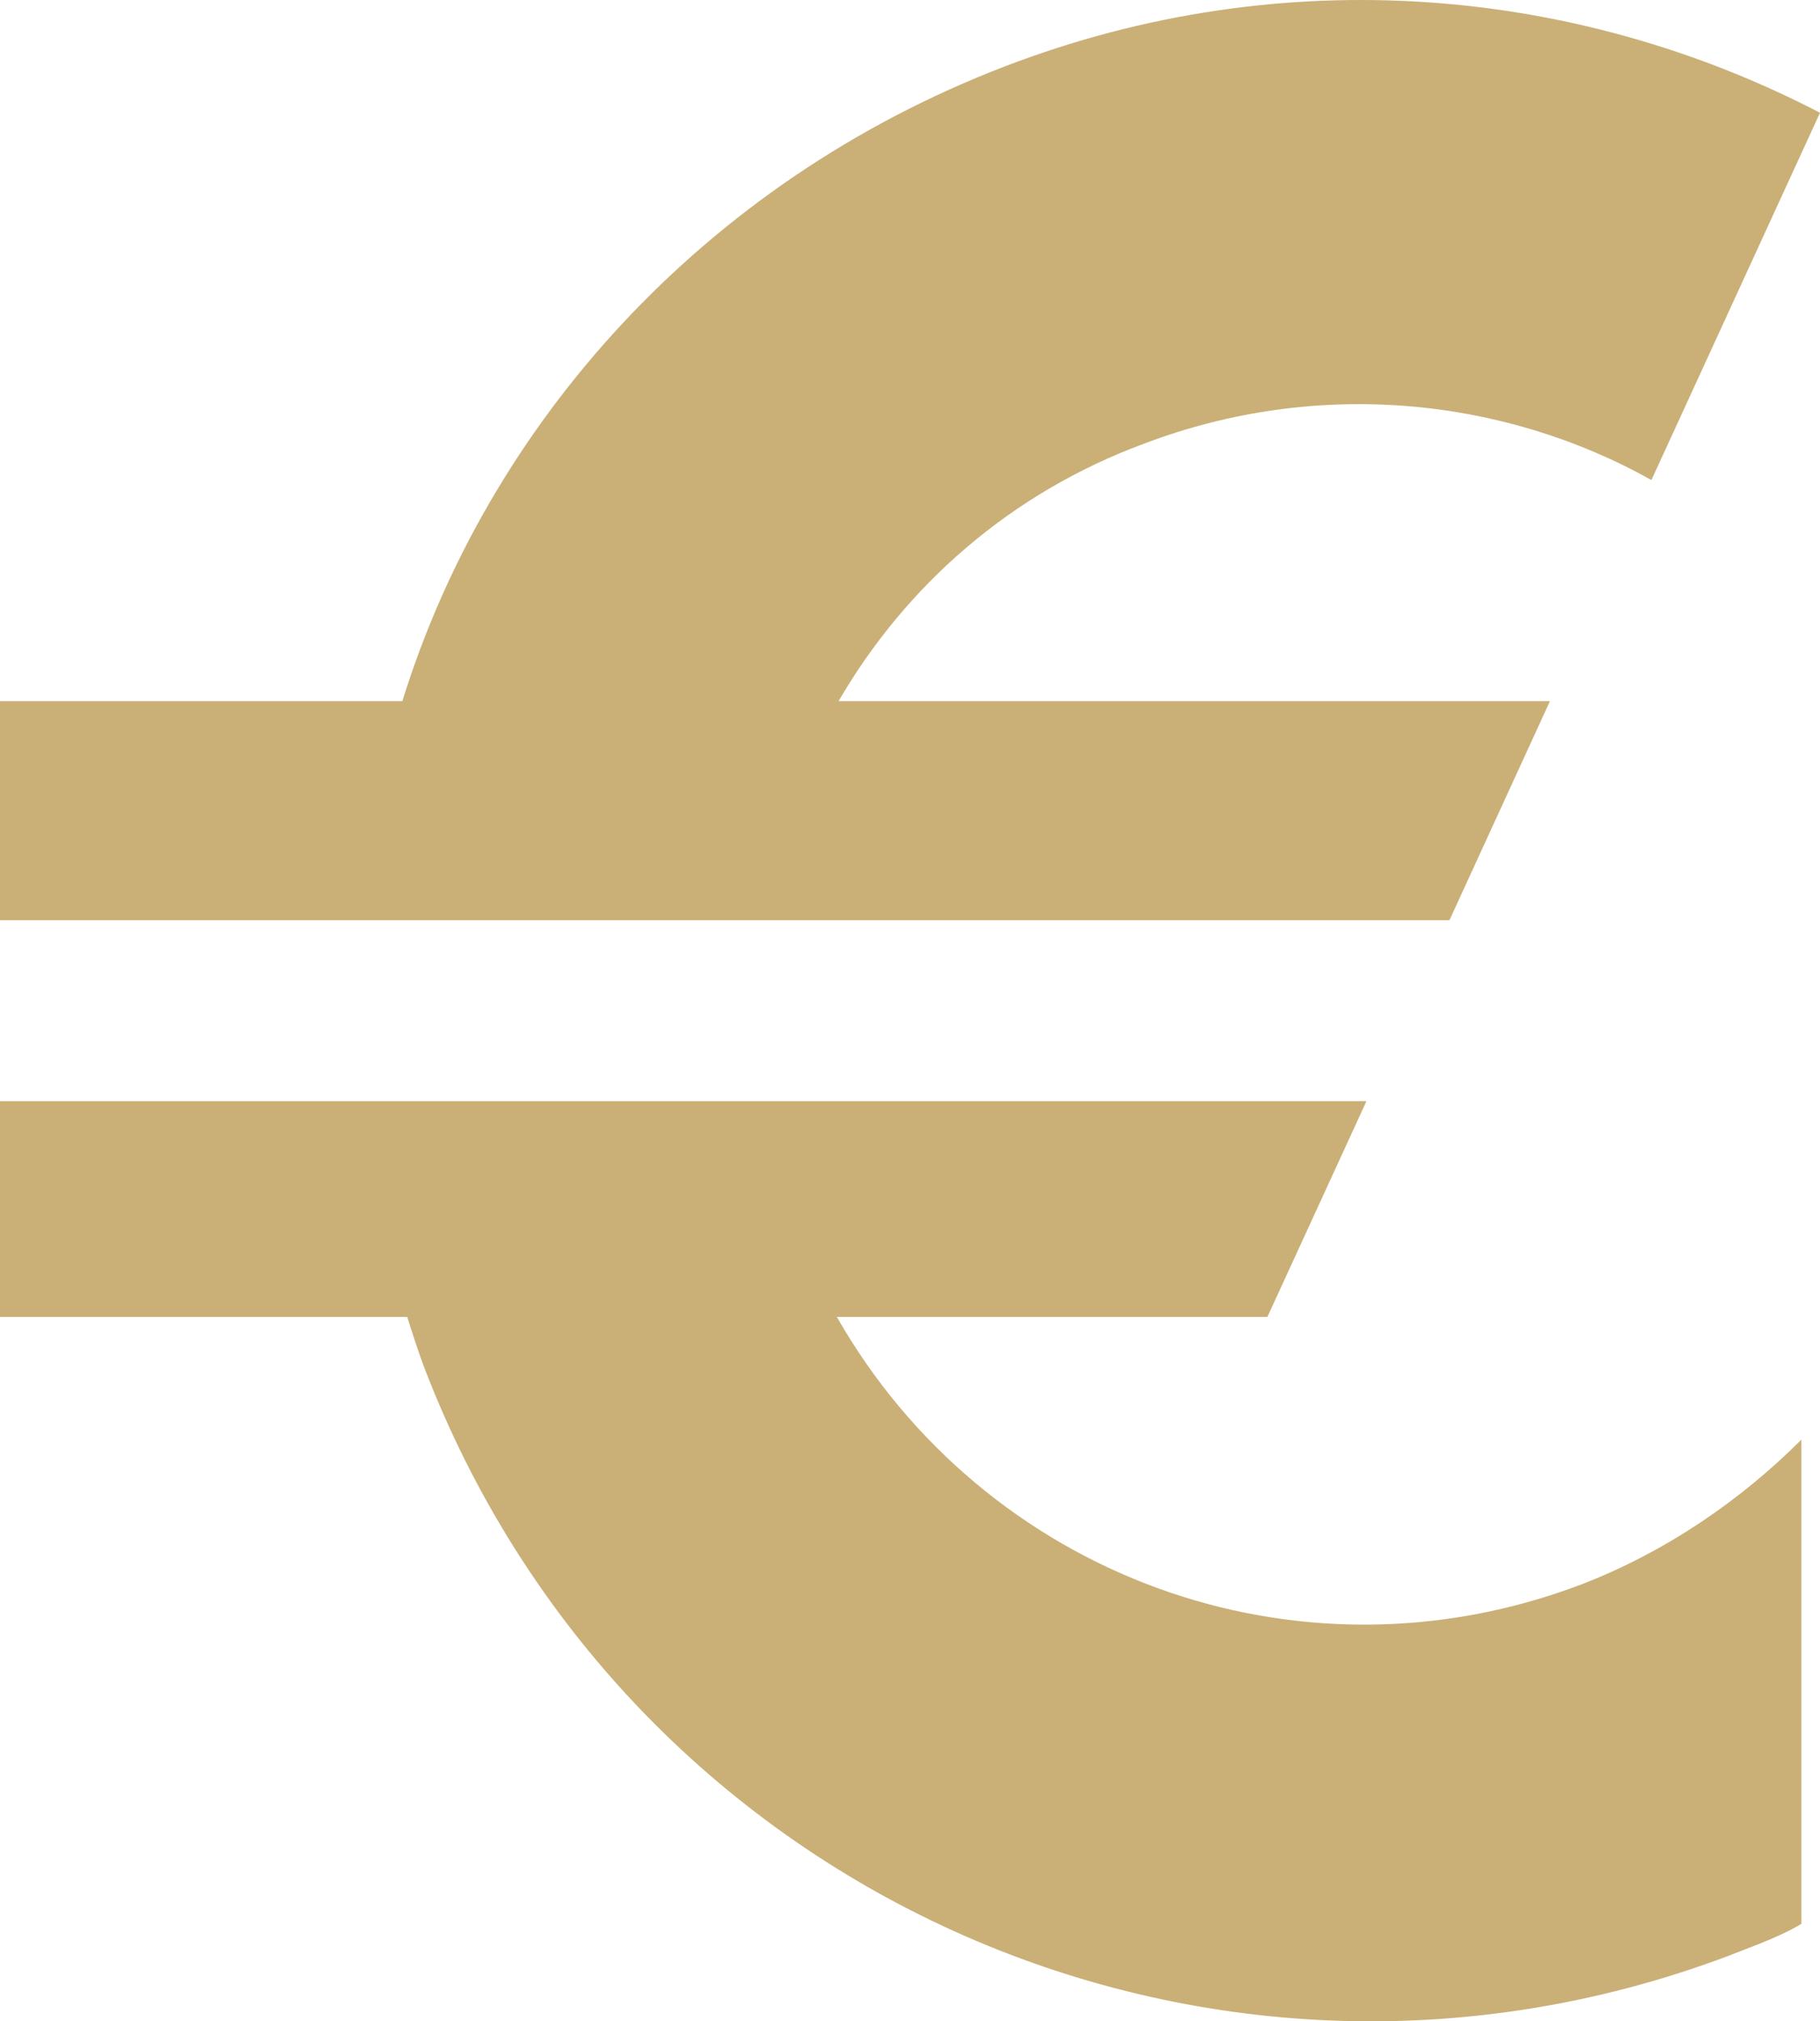 <svg version="1.1" id="图层_1" x="0px" y="0px" width="83.821px" height="93.088px" viewBox="0 0 83.821 93.088" enable-background="new 0 0 83.821 93.088" xml:space="preserve" xmlns="http://www.w3.org/2000/svg" xmlns:xlink="http://www.w3.org/1999/xlink" xmlns:xml="http://www.w3.org/XML/1998/namespace">
  <g>
    <path fill="#CAB077" d="M38.542,60.65H58.37l4.563-9.938H0v9.938h18.755c0.232,0.744,0.475,1.484,0.743,2.222
		c9.22,24.229,36.02,36.235,60.036,27.229c1.07-0.429,2.357-0.857,3.43-1.5v-22.3c-2.787,2.788-6.217,5.146-10.078,6.647
		C59.708,77.987,45.306,72.514,38.542,60.65z" class="color c1"/>
    <path fill="#CAB077" d="M71.383,32.293H38.619c3.088-5.314,7.911-9.592,14.112-11.876c7.918-2.995,16.473-2.146,23.326,1.692
		l7.764-16.916C72.672-0.595,59.165-1.881,46.299,3.05C32.325,8.41,22.471,19.584,18.53,32.293H0v10.084h66.756L71.383,32.293z" class="color c1"/>
  </g>
</svg>
